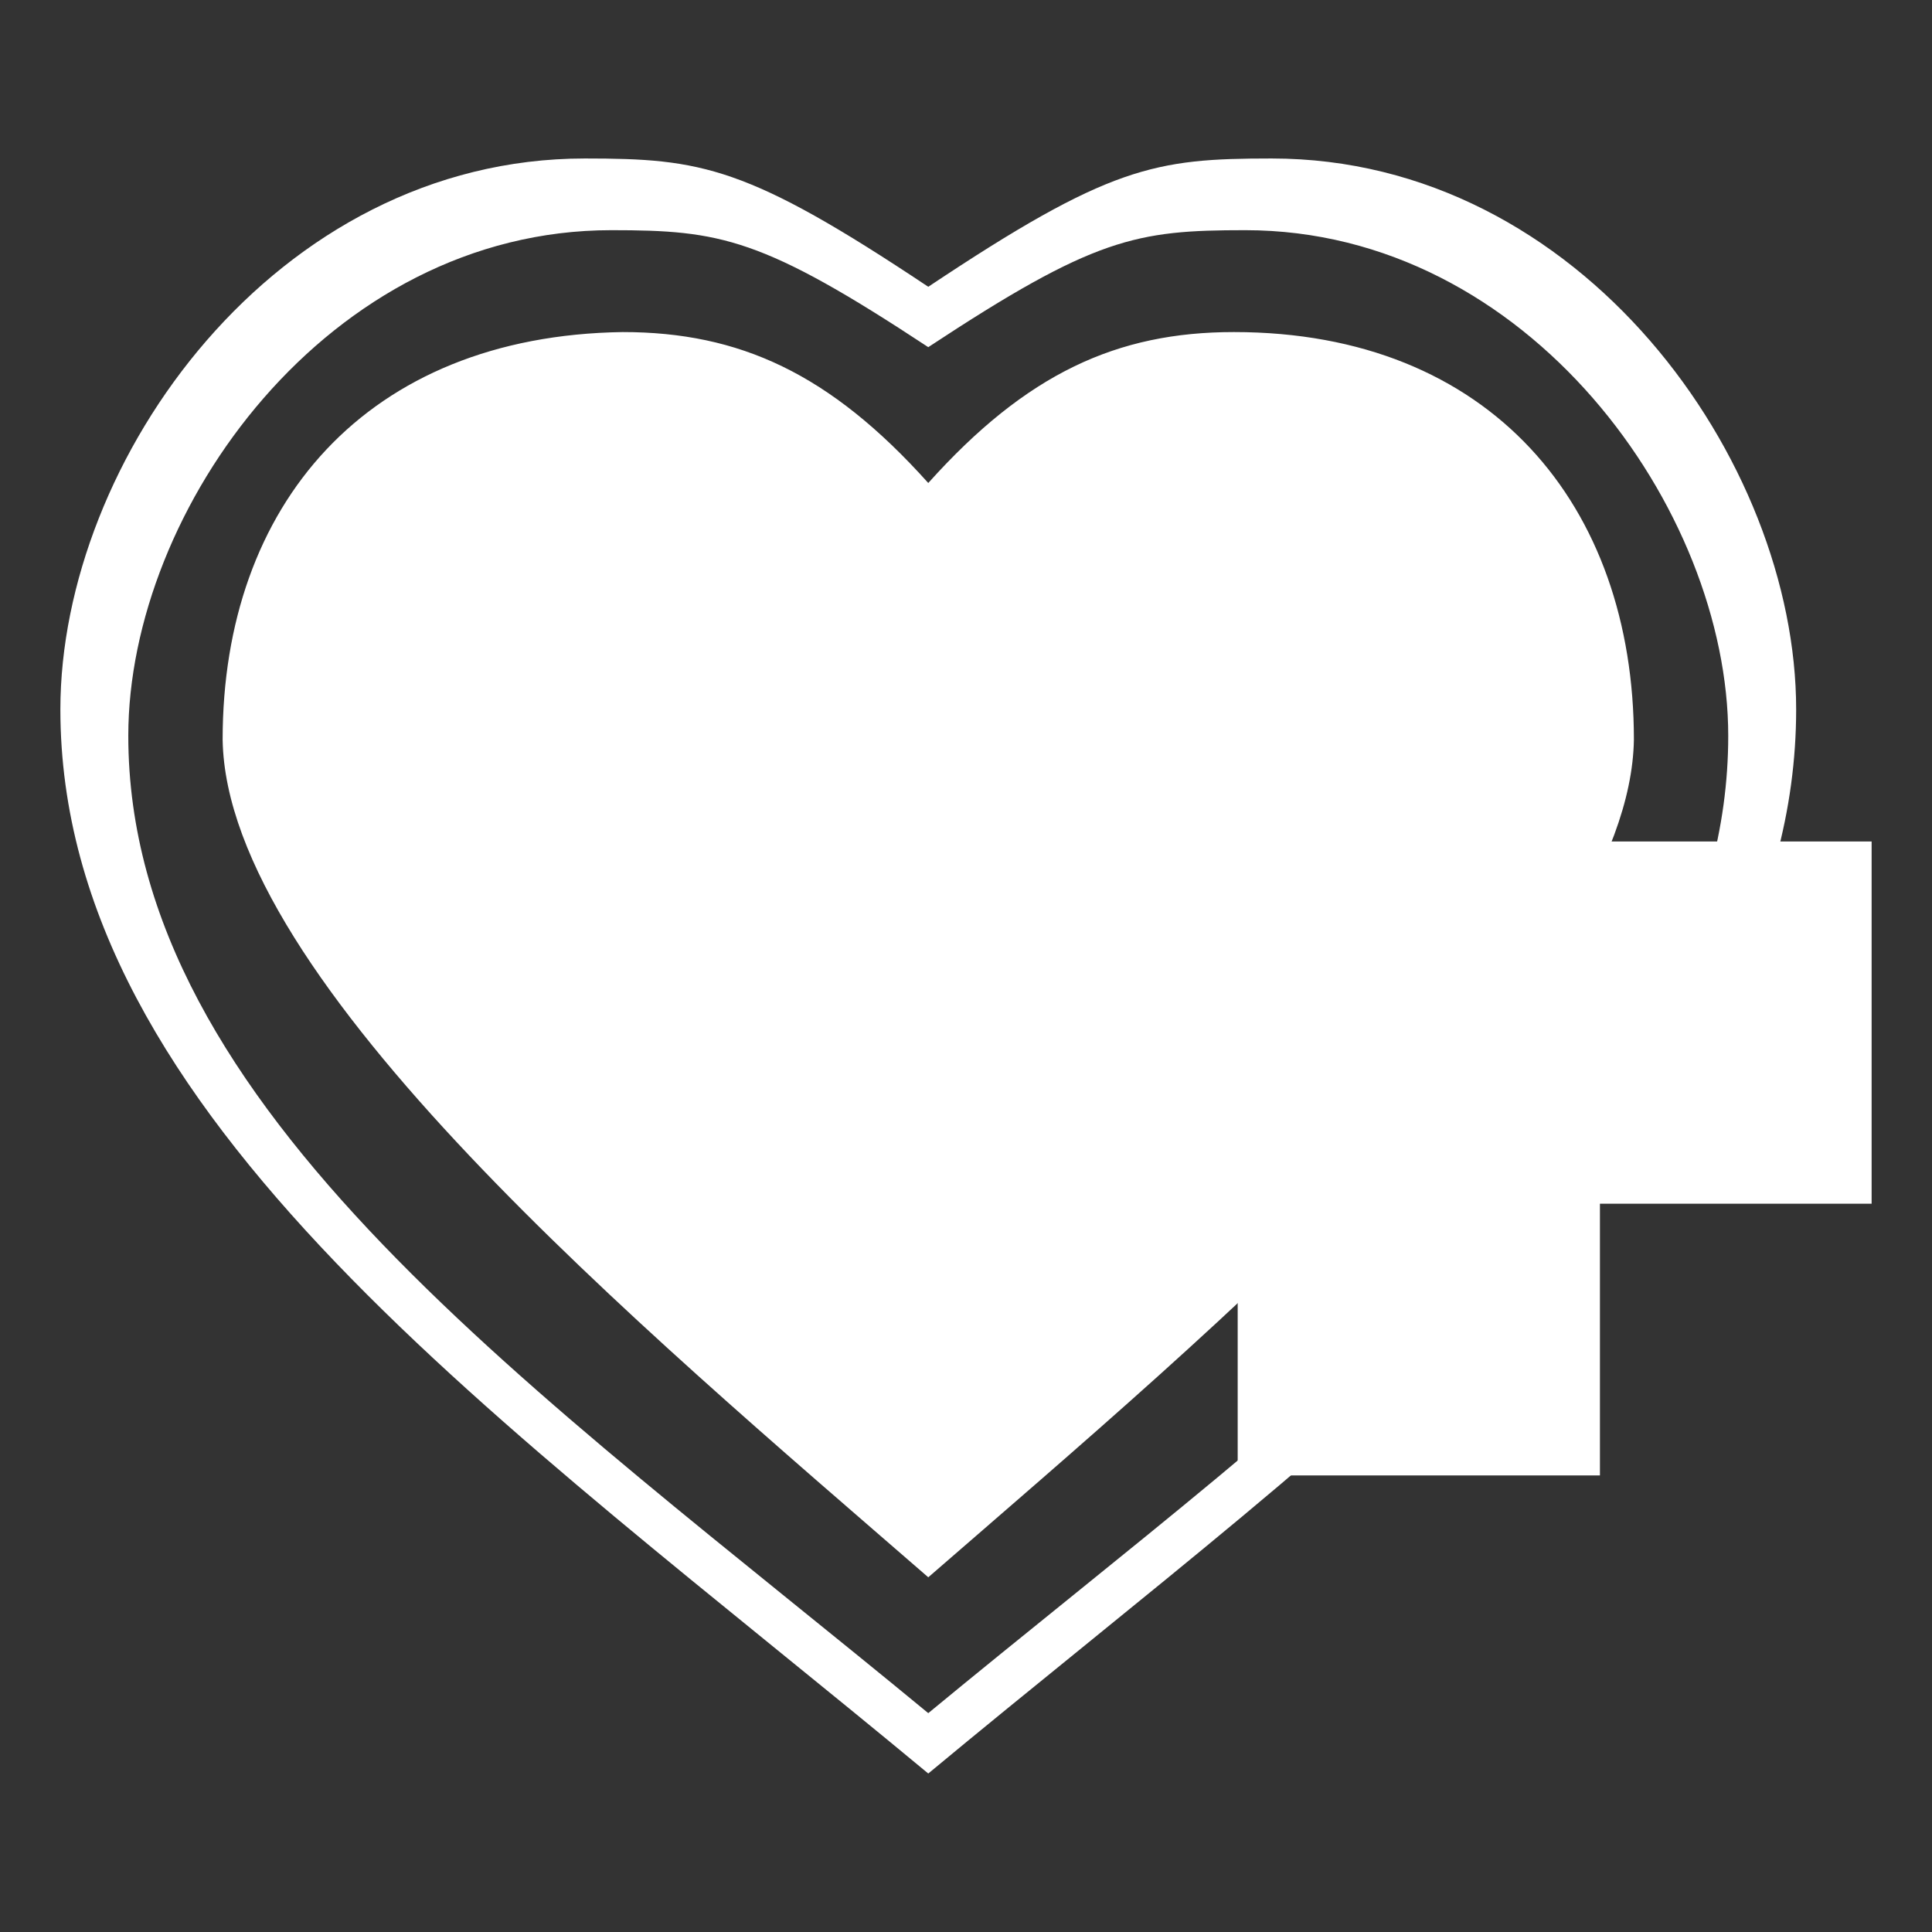 <svg
  xmlns="http://www.w3.org/2000/svg"
  width="512"
  height="512"
  viewBox="0 0 512 512"
  fill="#ffffff"
  stroke="none"
  class="r6data__operator r6data__operator__ability r6data__operator__ability__finka r6data__operator__ability__adrenal_surge"
  id="adrenal_surge"
>
  <rect x="0" y="0" width="512" height="512" fill="#333333" stroke="none"/>
  <mask id="mask">
    <rect fill="white" x="0" y="0" width="512" height="512" />
    <path fill="black" d="M340 163h72v72h72v72h-72v72h-72v-72h-72v-72h72Z" />
  </mask>
  <path
    fill-rule="evenodd"
    mask="url(#mask)"
    d="M246 76C294 44 306 42 337 42 419 42 476 122 476 188 476 296 358 377 246 470 134 377 16 296 16 188 16 122 73 42 155 42 186 42 198 44 246 76ZM246 92C290 63 301 61 330 61 405 61 458 135 458 195 458 294 349 369 246 454 143 369 34 294 34 195 34 135 87 61 162 61 191 61 202 63 246 92ZM246 128C272 99 296 88 327 88 395 88 433 134 433 196 432 260 322 352 246 418 170 352 60 260 59 196 59 134 97 89 165 88 196 88 220 99 246 128Z"
  />
  <path
    mask="url(#mask)"
    d="M328 151h96v72h72V319H424v72H328v-72h-72V223h73Z"
  />
</svg>
